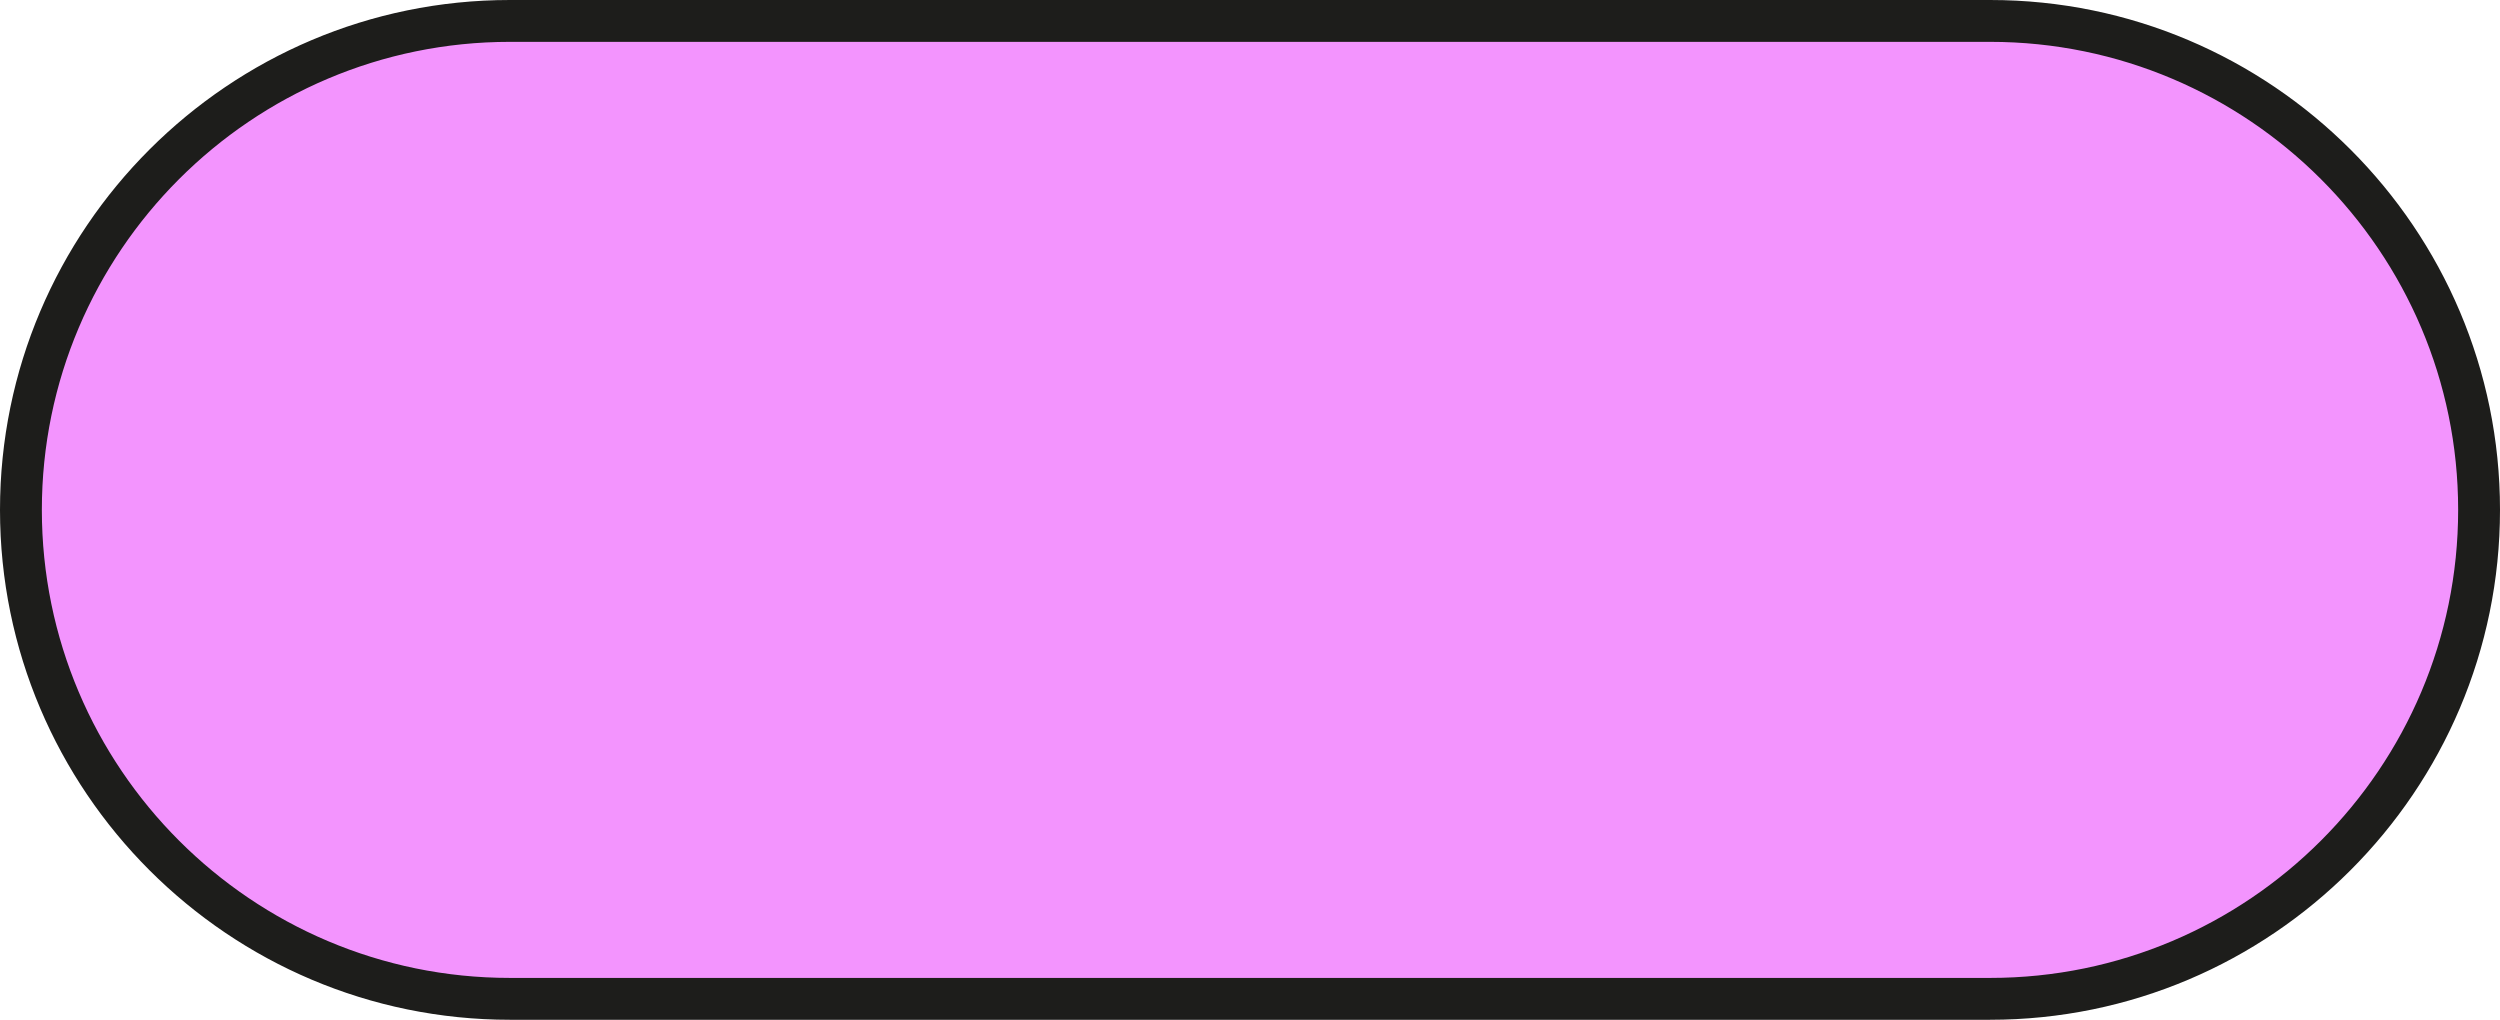 <svg id="_Слой_2" xmlns="http://www.w3.org/2000/svg" width="1080" height="440.54" viewBox="0 0 1080 440.54"><g id="Figure06_000000"><g id="Figure06_000000-2"><rect x="9.04" y="9.04" width="1061.92" height="422.46" rx="211.23" ry="211.23" fill="#f394fe"/><path d="M859.73 440.54H220.27C98.81 440.54.0 341.73.0 220.27S98.81.0 220.27.0H859.73C981.19.0 1080 98.81 1080 220.27s-98.81 220.27-220.27 220.27zM220.27 18.08C108.78 18.08 18.08 108.78 18.08 220.27s90.7 202.19 202.19 202.19H859.73c111.49.0 202.19-90.7 202.19-202.19S971.22 18.08 859.73 18.08H220.27z" fill="#1d1d1b"/></g></g></svg>